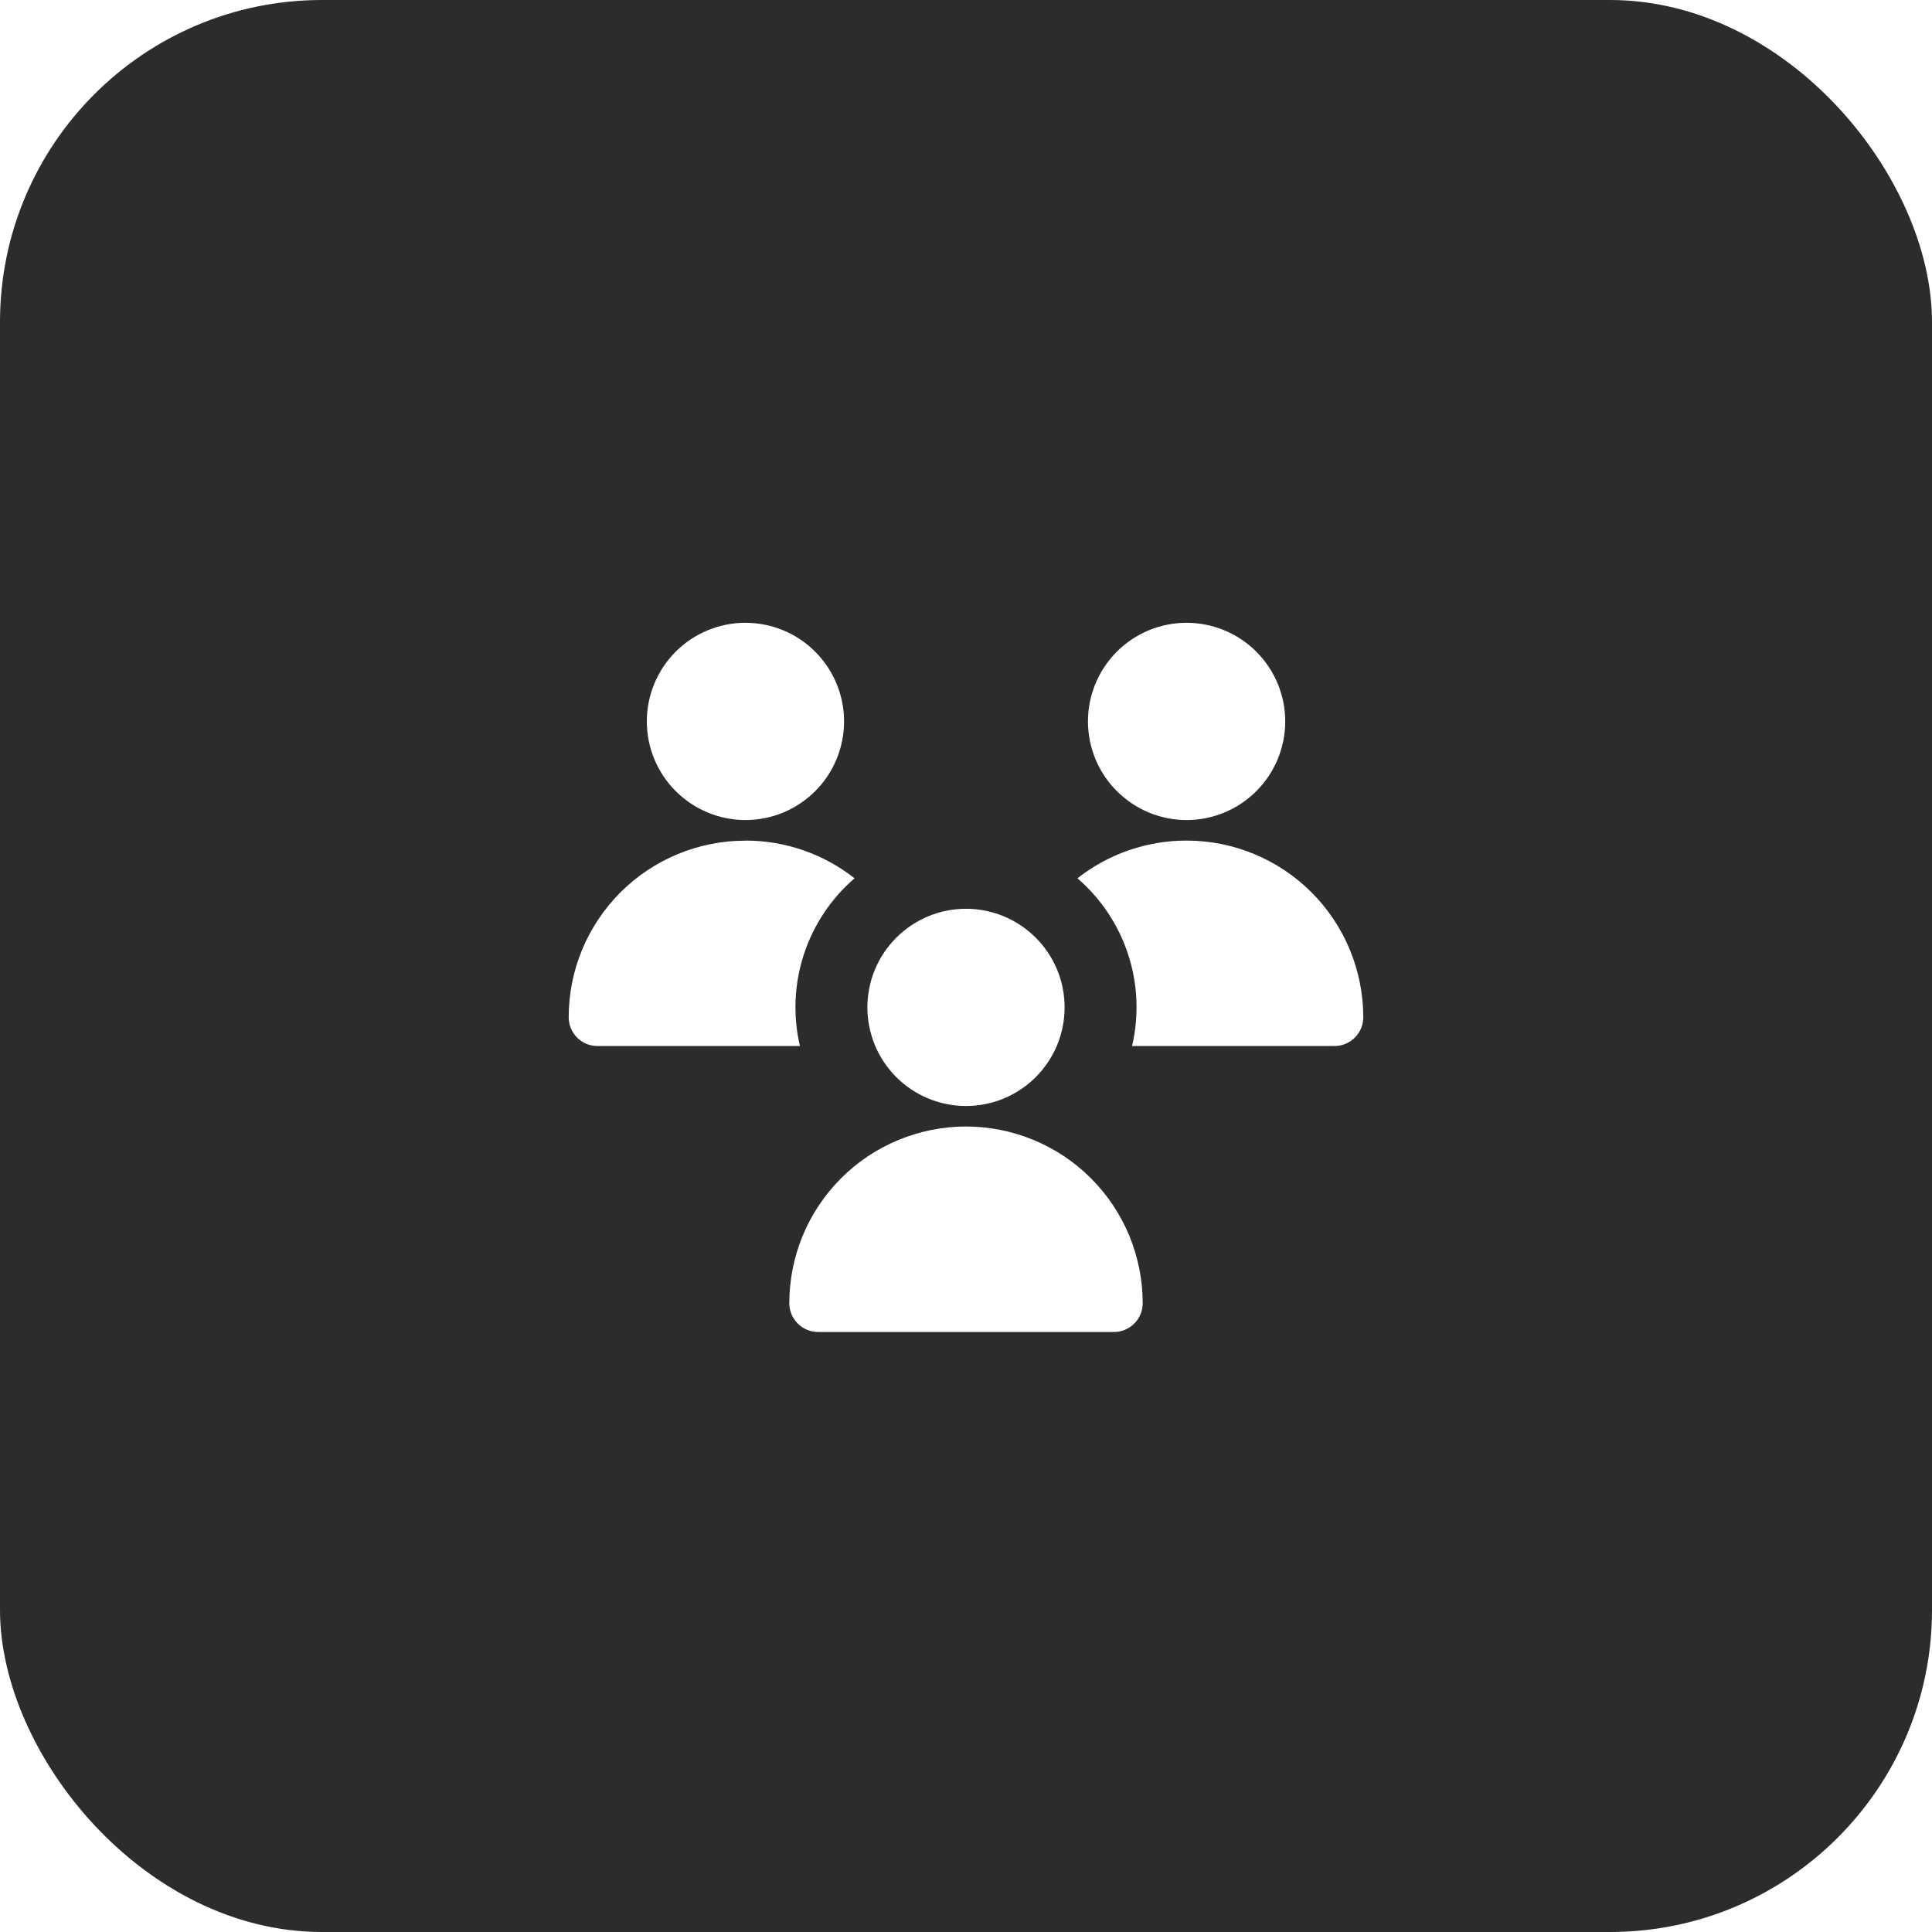 <svg width="48" height="48" viewBox="0 0 48 48" fill="none" xmlns="http://www.w3.org/2000/svg">
<g filter="url(#filter0_i_32_630)">
<rect width="48" height="48" rx="8" fill="#2B2C2E"/>
<path fill-rule="evenodd" clip-rule="evenodd" d="M18.52 20.374C19.17 20.374 19.793 20.116 20.253 19.656C20.712 19.197 20.971 18.573 20.971 17.923C20.971 17.273 20.712 16.65 20.253 16.191C19.793 15.731 19.17 15.473 18.52 15.473C17.87 15.473 17.247 15.731 16.788 16.19C16.328 16.65 16.07 17.273 16.07 17.923C16.07 18.572 16.328 19.196 16.788 19.655C17.247 20.114 17.87 20.374 18.52 20.374ZM29.48 20.374C30.13 20.374 30.753 20.116 31.213 19.656C31.672 19.197 31.931 18.573 31.931 17.923C31.931 17.273 31.672 16.65 31.213 16.191C30.753 15.731 30.13 15.473 29.48 15.473C28.83 15.473 28.207 15.731 27.748 16.19C27.288 16.65 27.03 17.273 27.03 17.923C27.03 18.572 27.288 19.196 27.748 19.655C28.207 20.114 28.83 20.374 29.48 20.374ZM29.48 20.884C28.497 20.883 27.541 21.213 26.769 21.821C27.354 22.326 27.79 22.98 28.029 23.715C28.269 24.45 28.302 25.236 28.126 25.988H33.156C33.345 25.988 33.527 25.913 33.661 25.779C33.795 25.645 33.87 25.463 33.87 25.274C33.87 24.11 33.407 22.993 32.584 22.17C31.761 21.347 30.644 20.884 29.48 20.884ZM18.52 20.884C19.503 20.883 20.459 21.213 21.231 21.821C20.646 22.326 20.21 22.98 19.971 23.715C19.731 24.45 19.698 25.236 19.874 25.988H14.843C14.653 25.988 14.472 25.913 14.338 25.779C14.204 25.645 14.129 25.463 14.129 25.274C14.129 24.698 14.242 24.127 14.463 23.594C14.684 23.062 15.008 22.578 15.415 22.17C15.823 21.763 16.307 21.44 16.84 21.219C17.373 20.999 17.944 20.885 18.52 20.886V20.884ZM24 27.478C24.322 27.478 24.64 27.415 24.938 27.292C25.235 27.169 25.505 26.988 25.732 26.761C25.96 26.533 26.14 26.263 26.264 25.966C26.387 25.669 26.45 25.35 26.45 25.028C26.45 24.707 26.387 24.388 26.264 24.091C26.14 23.794 25.96 23.523 25.732 23.296C25.505 23.069 25.235 22.888 24.938 22.765C24.64 22.642 24.322 22.578 24 22.578C23.35 22.578 22.727 22.837 22.268 23.296C21.808 23.755 21.55 24.379 21.55 25.028C21.55 25.678 21.808 26.301 22.268 26.761C22.727 27.22 23.35 27.478 24 27.478ZM19.61 32.378C19.61 31.802 19.724 31.231 19.944 30.698C20.165 30.166 20.488 29.682 20.896 29.274C21.303 28.866 21.787 28.543 22.32 28.323C22.853 28.102 23.424 27.988 24 27.988C24.576 27.988 25.147 28.102 25.68 28.323C26.213 28.543 26.697 28.866 27.104 29.274C27.512 29.682 27.835 30.166 28.056 30.698C28.276 31.231 28.39 31.802 28.39 32.378C28.39 32.568 28.315 32.749 28.181 32.883C28.047 33.017 27.865 33.093 27.676 33.093H20.324C20.135 33.093 19.953 33.017 19.819 32.883C19.685 32.749 19.61 32.568 19.61 32.378Z" fill="white"/>
</g>
<defs>
<filter id="filter0_i_32_630" x="0" y="0" width="48" height="48" filterUnits="userSpaceOnUse" color-interpolation-filters="sRGB">
<feFlood flood-opacity="0" result="BackgroundImageFix"/>
<feBlend mode="normal" in="SourceGraphic" in2="BackgroundImageFix" result="shape"/>
<feColorMatrix in="SourceAlpha" type="matrix" values="0 0 0 0 0 0 0 0 0 0 0 0 0 0 0 0 0 0 127 0" result="hardAlpha"/>
<feMorphology radius="1" operator="erode" in="SourceAlpha" result="effect1_innerShadow_32_630"/>
<feOffset/>
<feGaussianBlur stdDeviation="4"/>
<feComposite in2="hardAlpha" operator="arithmetic" k2="-1" k3="1"/>
<feColorMatrix type="matrix" values="0 0 0 0 1 0 0 0 0 1 0 0 0 0 1 0 0 0 0.15 0"/>
<feBlend mode="normal" in2="shape" result="effect1_innerShadow_32_630"/>
</filter>
</defs>
</svg>
